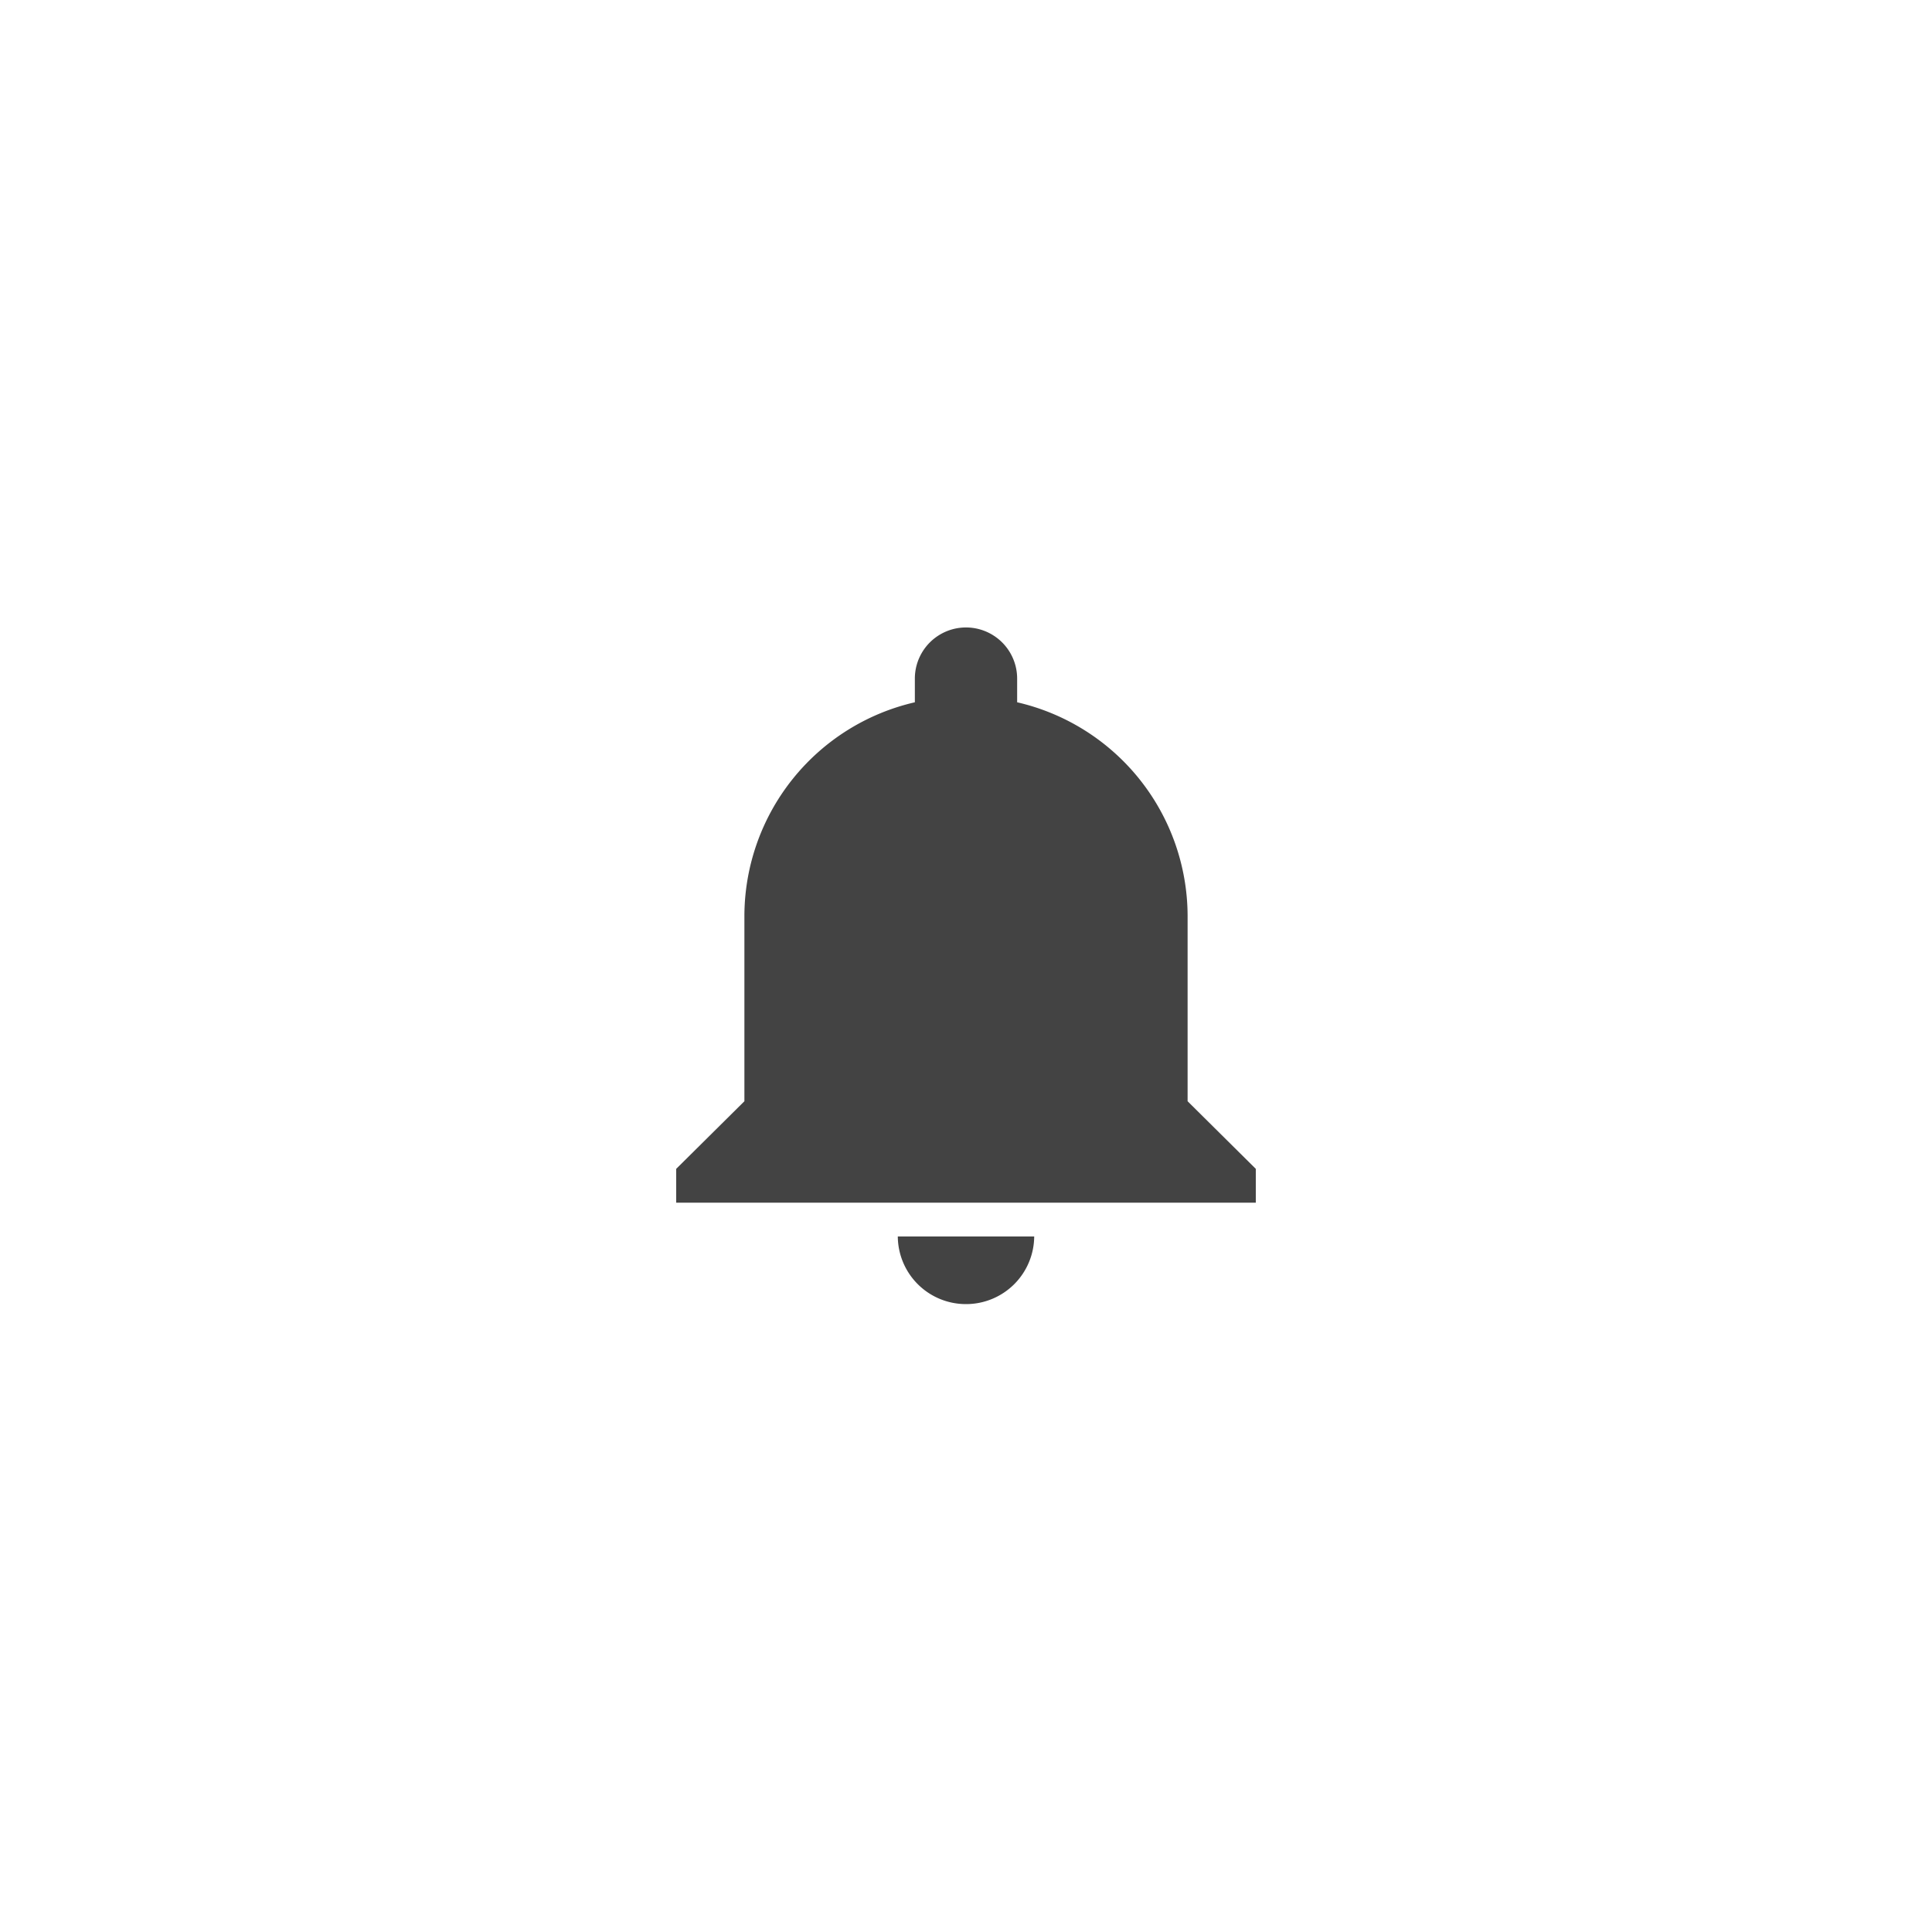 <svg id="notification_ICN" xmlns="http://www.w3.org/2000/svg" width="40" height="40" viewBox="0 0 40 40">
  <path id="Icon_ionic-md-notifications" data-name="Icon ionic-md-notifications" d="M11.625,17.375a1.41,1.41,0,0,0,1.412-1.4H10.213A1.41,1.41,0,0,0,11.625,17.375Zm4.588-4.2V9.325a4.55,4.55,0,0,0-3.529-4.41v-.49a1.059,1.059,0,0,0-2.118,0v.49a4.55,4.55,0,0,0-3.529,4.41v3.85l-1.412,1.4v.7h12v-.7Z" transform="translate(8.375 9.625)" fill="#434343"/>
</svg>
